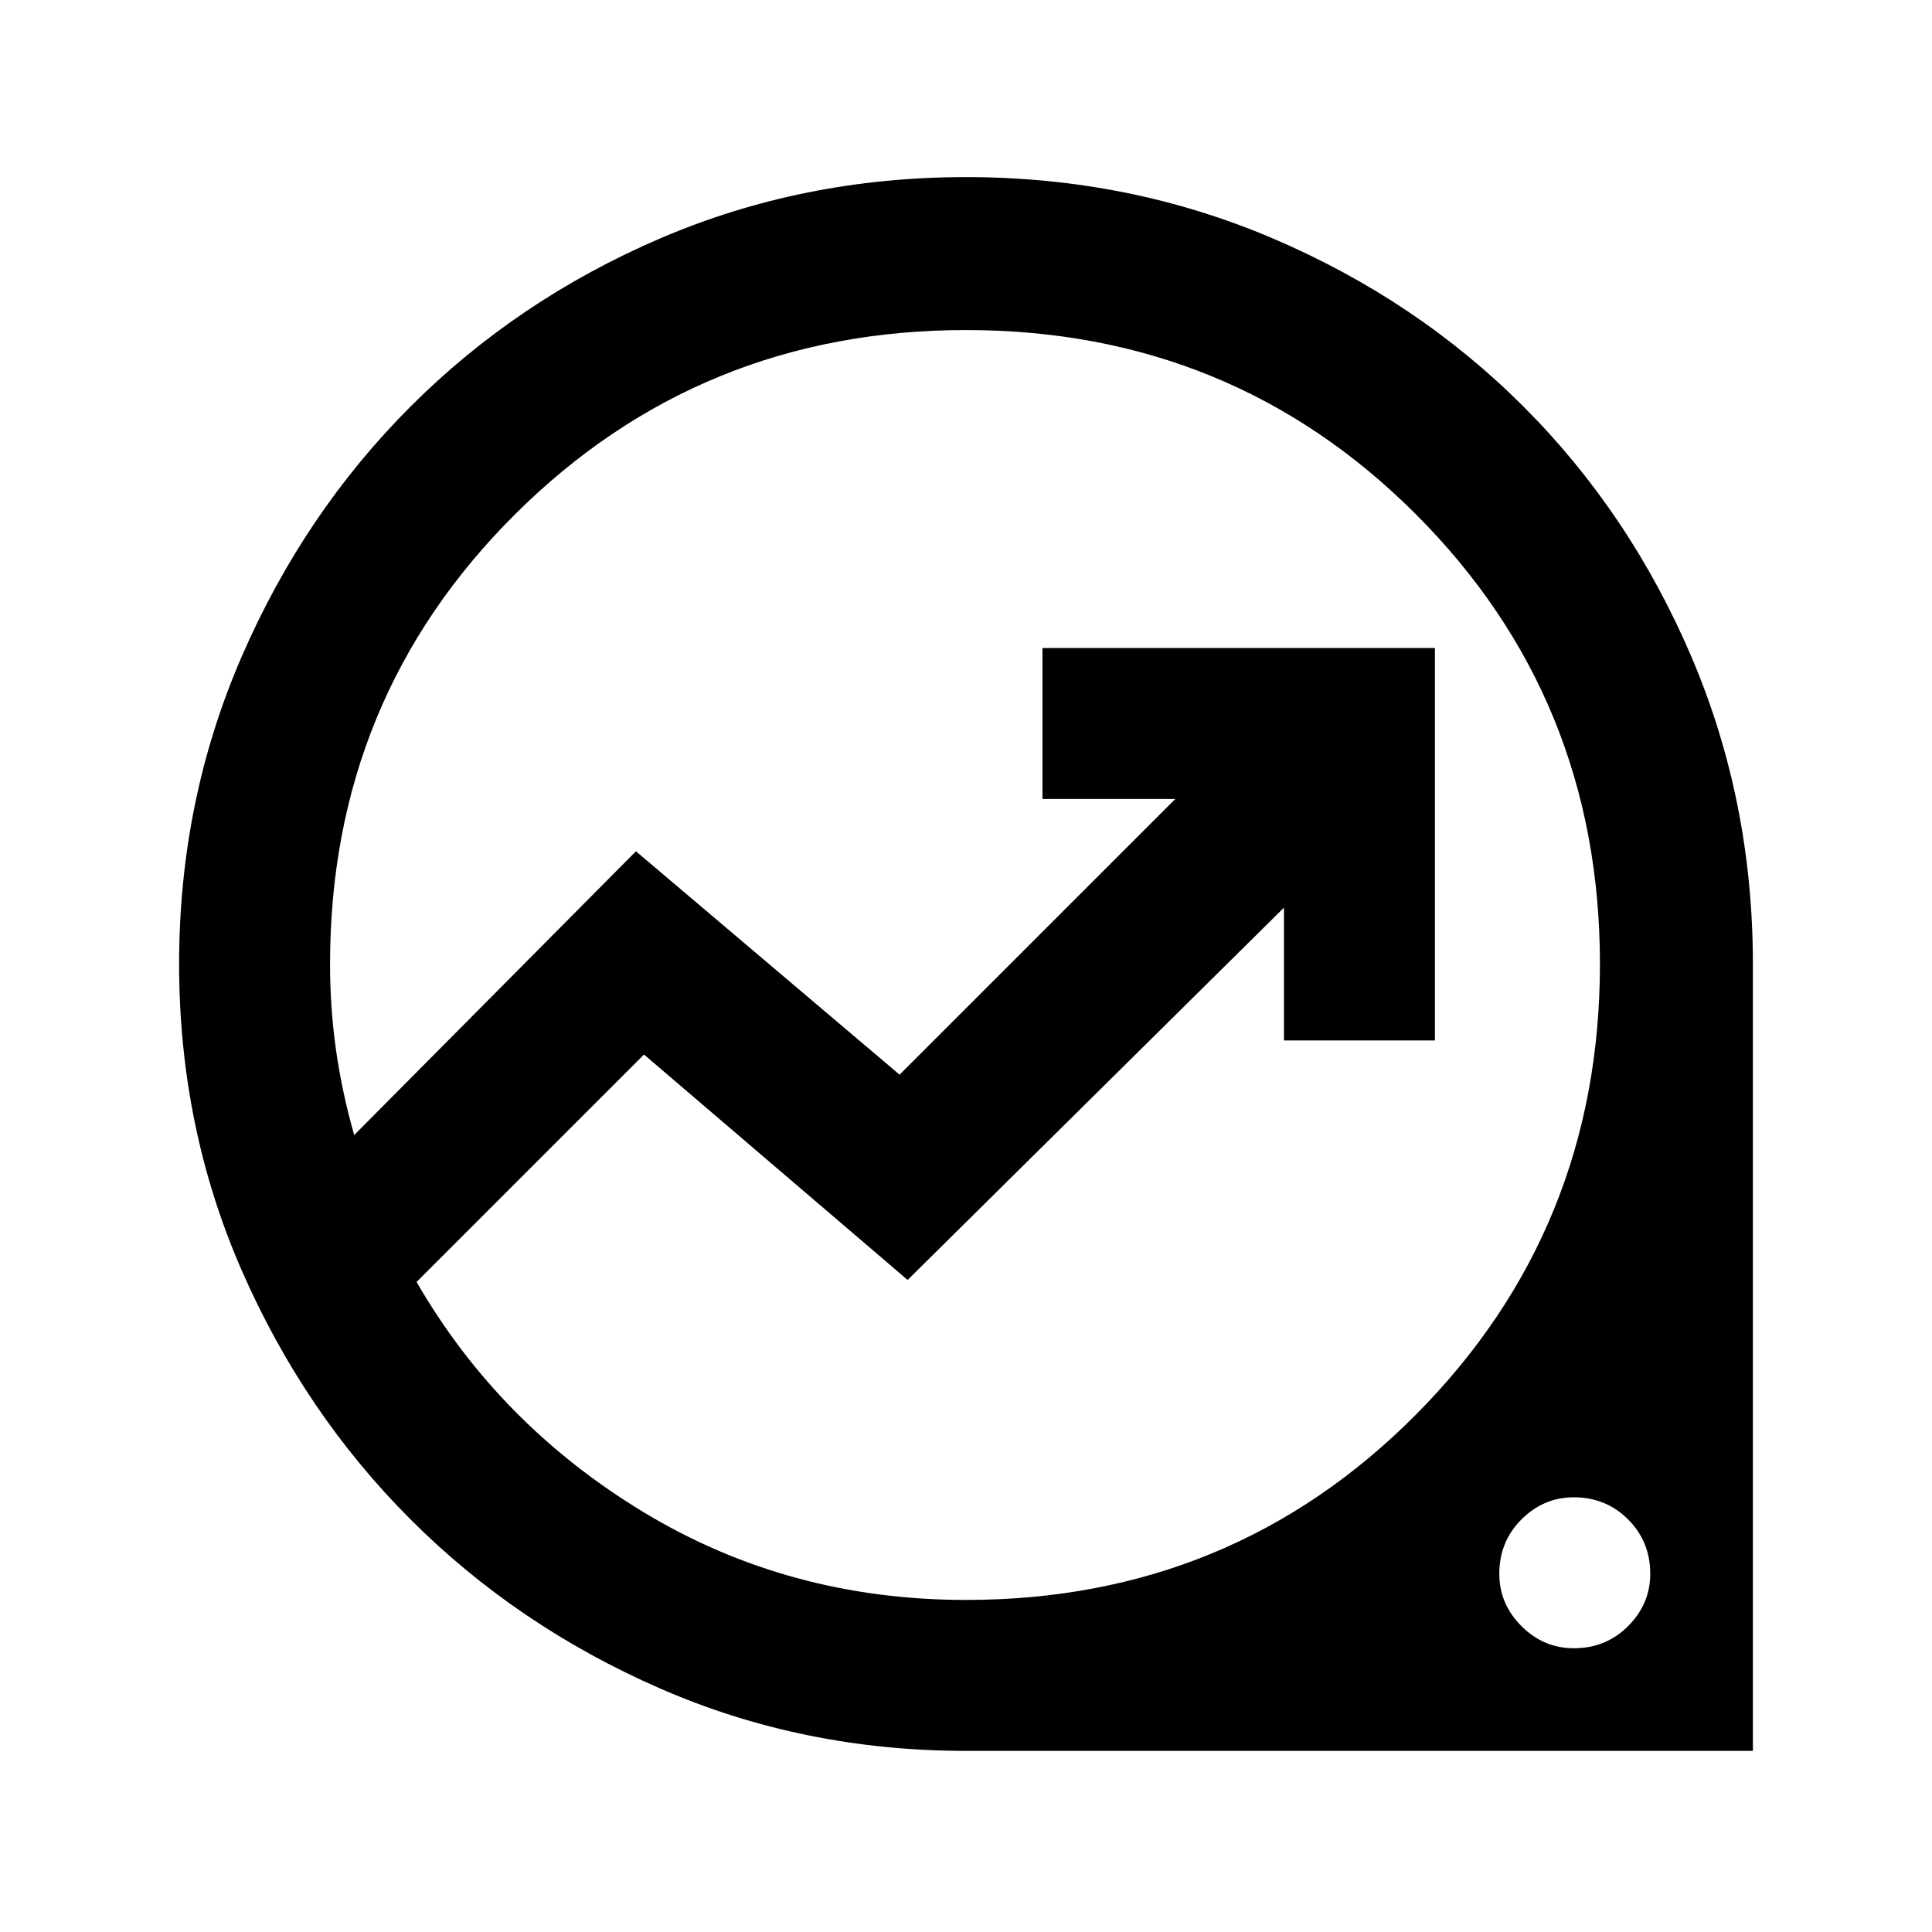 <svg xmlns="http://www.w3.org/2000/svg" height="24" width="24"><path d="M12 21.75q-2.025 0-3.8-.775t-3.1-2.1q-1.325-1.325-2.1-3.1-.775-1.775-.775-3.8T3 8.162q.775-1.787 2.1-3.112 1.325-1.325 3.1-2.088Q9.975 2.2 12 2.2t3.812.762q1.788.763 3.113 2.088 1.325 1.325 2.088 3.112.762 1.788.762 3.813v9.775Zm0-1.875q3.3 0 5.587-2.3 2.288-2.3 2.288-5.6t-2.288-5.588Q15.3 4.1 12 4.1T6.4 6.387q-2.3 2.288-2.3 5.588 0 .55.075 1.075.075.525.225 1.05l3.5-3.525 3.275 2.775L14.6 9.925h-1.65V8.05h4.875v4.875H15.95v-1.65L11.275 15.9 8 13.1l-2.825 2.825Q6.2 17.7 8 18.788q1.8 1.087 4 1.087Zm7.55.6q.4 0 .675-.275t.275-.65q0-.4-.275-.675t-.675-.275q-.375 0-.65.275t-.275.675q0 .375.275.65t.65.275Zm-8.15-8.5Z"/></svg>